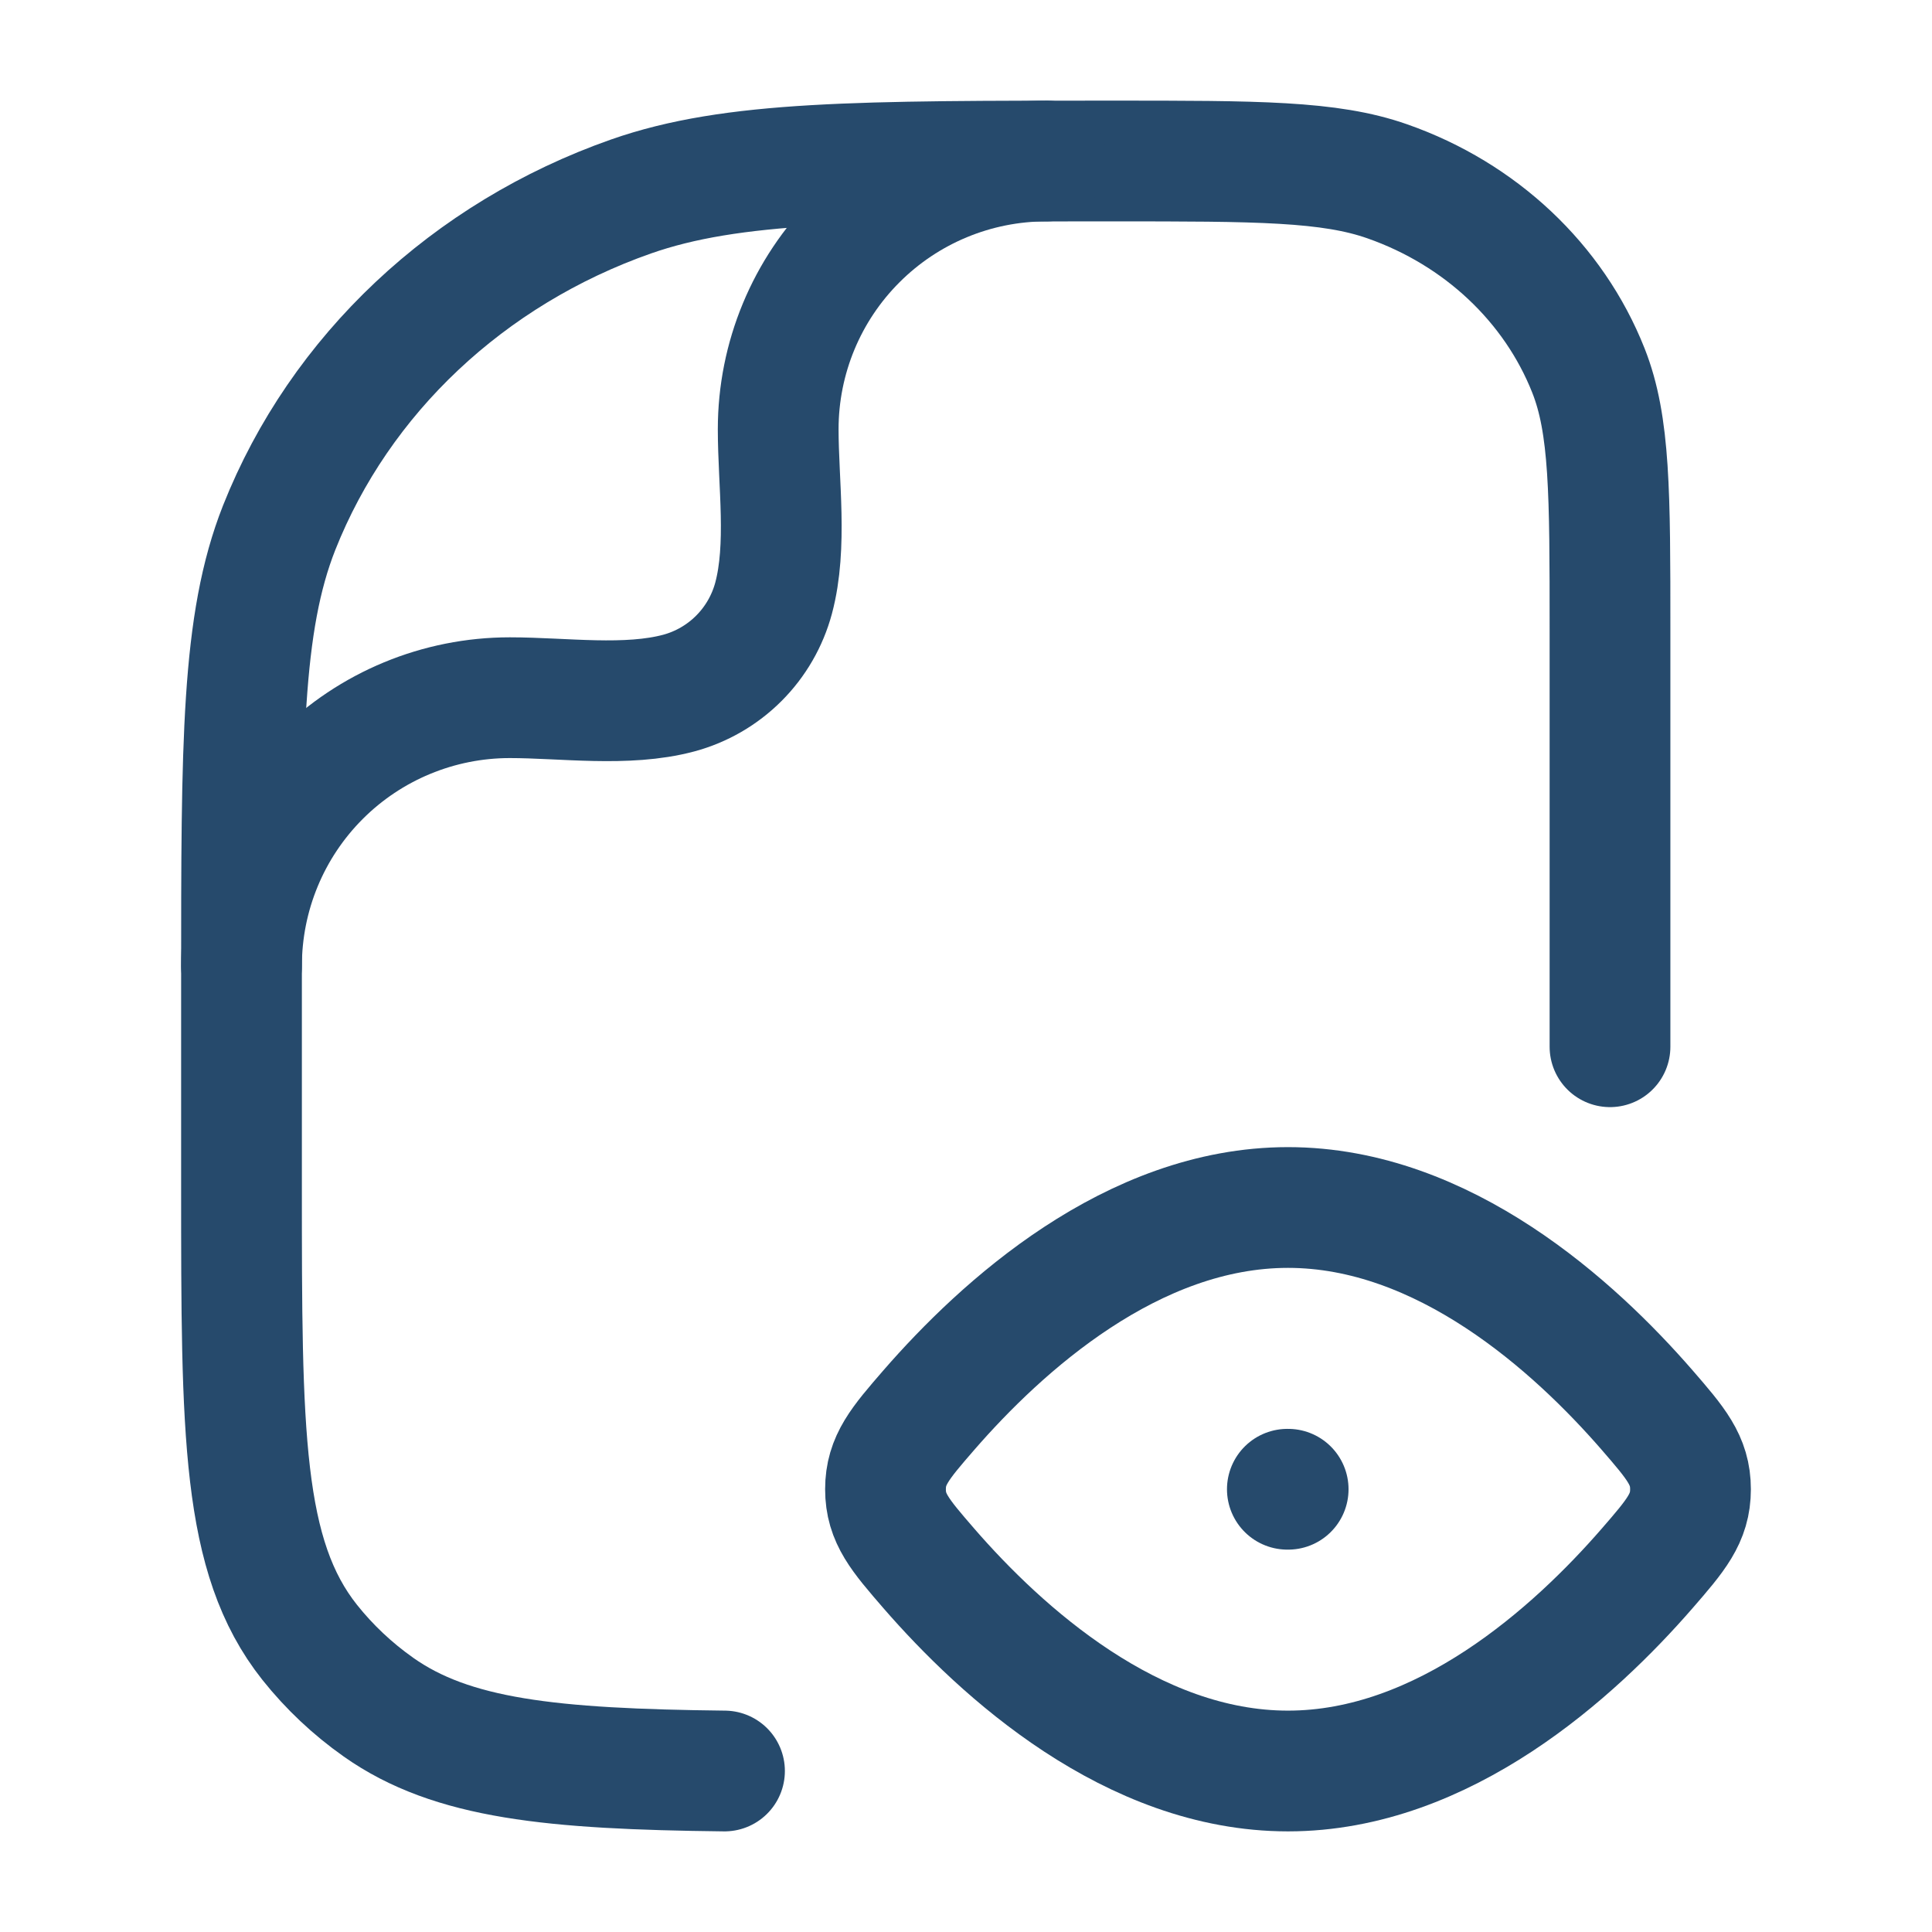 <svg width="24" height="24" viewBox="0 0 24 24" fill="none" xmlns="http://www.w3.org/2000/svg">
<path d="M20.46 17.515C20.82 17.931 21 18.139 21 18.5C21 18.861 20.82 19.07 20.46 19.485C19.56 20.52 17.937 22 16 22C14.063 22 12.439 20.52 11.54 19.485C11.18 19.069 11 18.862 11 18.5C11 18.139 11.18 17.93 11.54 17.515C12.44 16.48 14.063 15 16 15C17.937 15 19.561 16.48 20.46 17.515Z" stroke="#264A6C" stroke-width="1.5" stroke-linecap="round" stroke-linejoin="round"/>
<path d="M20 13.003V7.82C20 6.126 20 5.28 19.732 4.603C19.302 3.516 18.39 2.658 17.235 2.253C16.517 2 15.617 2 13.818 2C10.67 2 9.096 2 7.838 2.441C5.818 3.151 4.223 4.652 3.468 6.555C3 7.74 3 9.221 3 12.185V14.731C3 17.801 3 19.336 3.848 20.403C4.091 20.708 4.378 20.979 4.703 21.208C5.615 21.851 6.85 21.976 9 22" stroke="#264A6C" stroke-width="1.5" stroke-linecap="round" stroke-linejoin="round"/>
<path d="M3 12C3 11.116 3.351 10.268 3.976 9.643C4.601 9.018 5.449 8.667 6.333 8.667C6.999 8.667 7.784 8.783 8.431 8.61C8.714 8.534 8.971 8.385 9.178 8.178C9.385 7.971 9.534 7.713 9.61 7.43C9.783 6.783 9.667 5.998 9.667 5.332C9.667 4.448 10.018 3.601 10.644 2.976C11.269 2.351 12.116 2 13 2M15.992 18.5H16.002" stroke="#264A6C" stroke-width="1.5" stroke-linecap="round" stroke-linejoin="round"/>
</svg>

